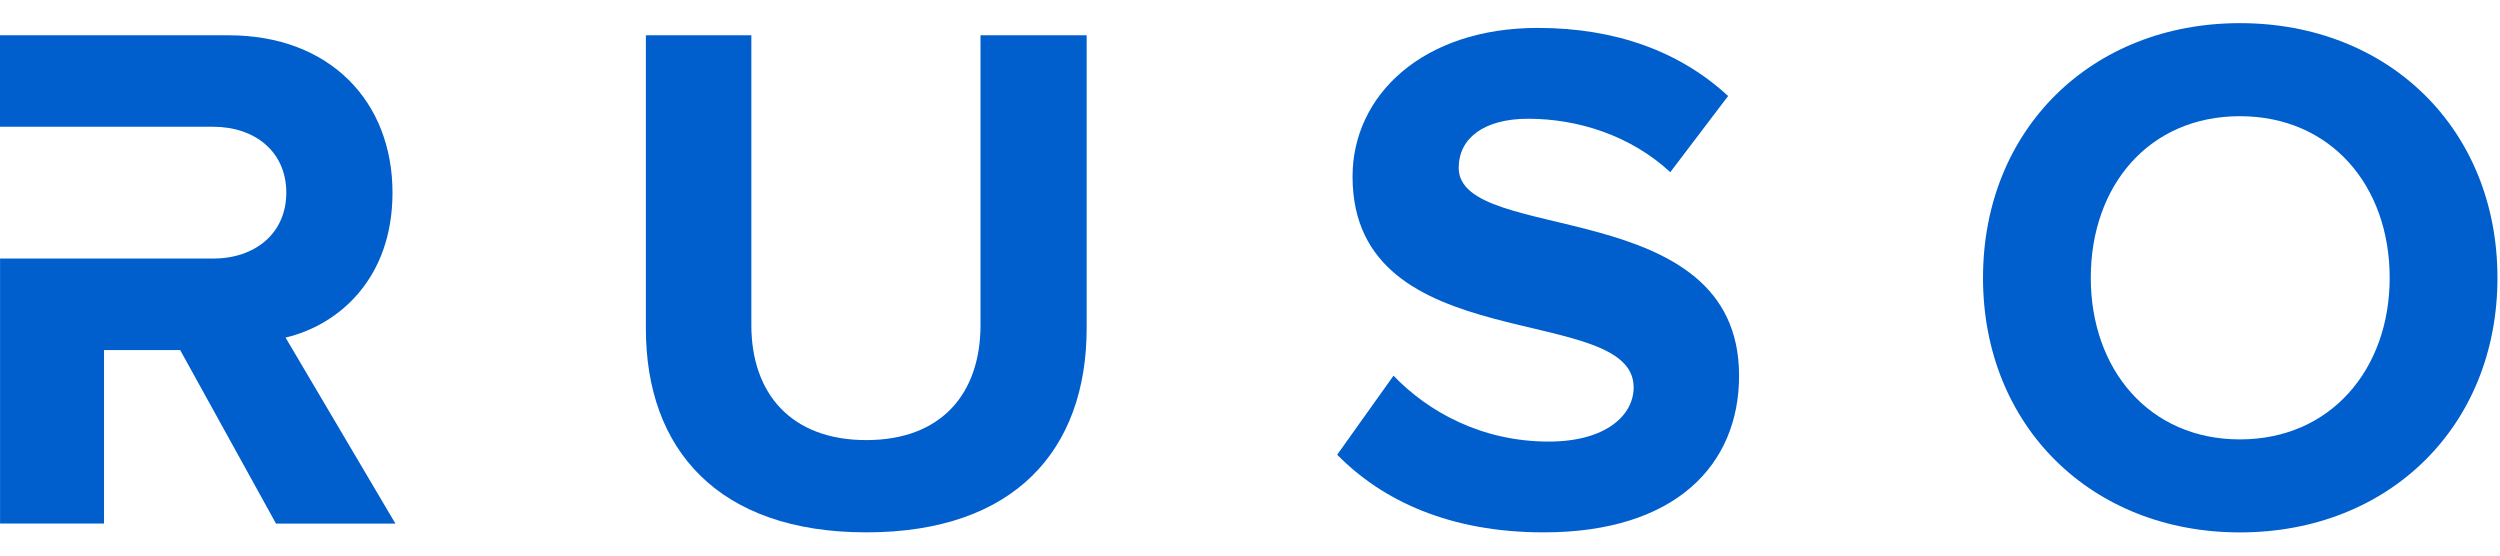 <svg width="54" height="12" viewBox="0 0 54 12" fill="none" xmlns="http://www.w3.org/2000/svg">
<path d="M13.951 7.103V0.762H16.229V7.023C16.229 8.495 17.083 9.506 18.712 9.506C20.341 9.506 21.179 8.494 21.179 7.023V0.762H23.472V7.087C23.472 9.713 21.921 11.499 18.712 11.499C15.501 11.499 13.951 9.696 13.951 7.103Z" fill="#005FCD"/>
<path d="M28.883 9.822L30.1 8.115C30.844 8.89 31.997 9.538 33.453 9.538C34.687 9.538 35.287 8.969 35.287 8.367C35.287 6.501 29.215 7.782 29.215 3.813C29.215 2.058 30.733 0.603 33.215 0.603C34.892 0.603 36.283 1.109 37.327 2.074L36.078 3.719C35.225 2.928 34.085 2.565 33.01 2.565C32.045 2.565 31.508 2.991 31.508 3.624C31.508 5.3 37.564 4.177 37.564 8.115C37.564 10.044 36.188 11.499 33.343 11.499C31.319 11.499 29.864 10.819 28.883 9.822Z" fill="#005FCD"/>
<path d="M42.833 6.001C42.833 2.795 45.176 0.5 48.382 0.5C51.602 0.5 53.945 2.795 53.945 6.001C53.945 9.205 51.602 11.5 48.382 11.5C45.176 11.5 42.833 9.205 42.833 6.001ZM51.617 6.001C51.617 4.008 50.342 2.51 48.382 2.51C46.421 2.51 45.161 4.008 45.161 6.001C45.161 7.977 46.421 9.491 48.382 9.491C50.342 9.491 51.617 7.977 51.617 6.001Z" fill="#005FCD"/>
<path d="M6.168 7.292C7.307 7.023 8.478 6.027 8.478 4.161C8.478 2.2 7.134 0.762 4.935 0.762H0V2.738H2.246H2.412H4.603C5.505 2.738 6.184 3.275 6.184 4.161C6.184 5.046 5.504 5.585 4.603 5.585H2.412H2.246H0.001V11.309H2.247V7.562H3.892L5.962 11.31H8.541L6.168 7.292Z" fill="#005FCD"/>
</svg>
